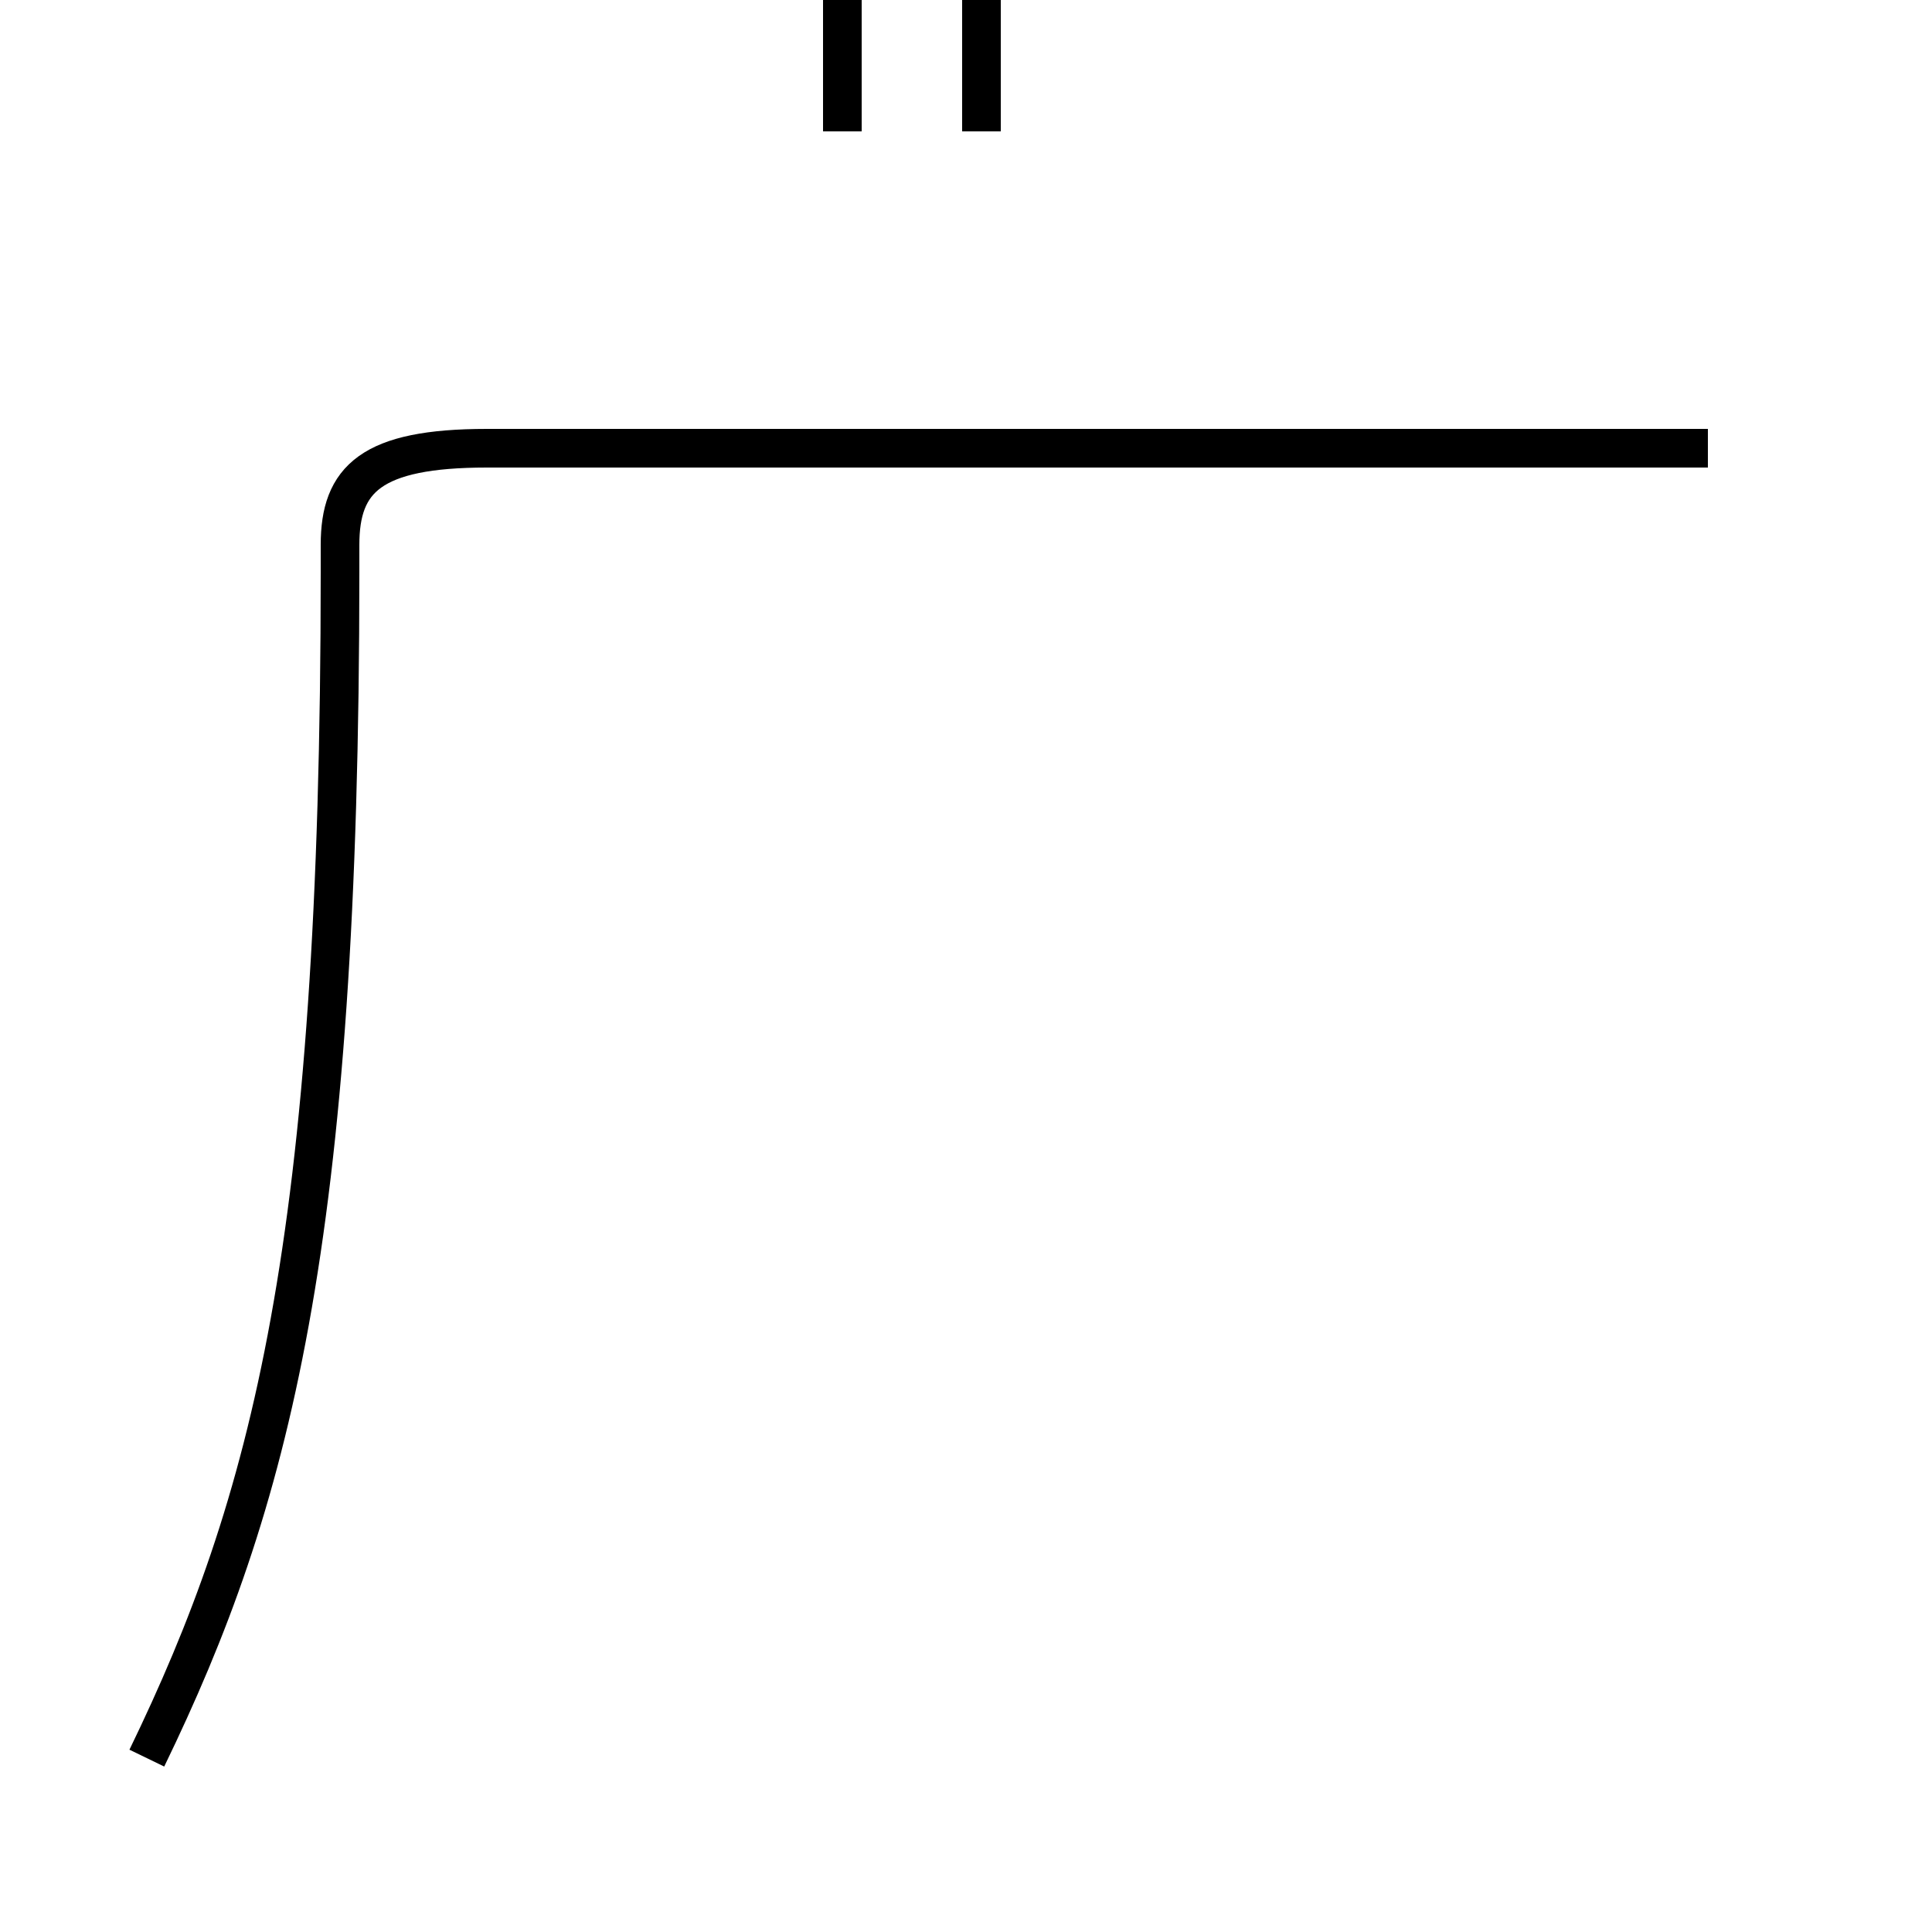 <?xml version='1.0' encoding='utf8'?>
<svg viewBox="0.0 -44.0 50.0 50.0" version="1.1" xmlns="http://www.w3.org/2000/svg">
<rect x="0.0" y="-44.0" width="50.0" height="50.0" fill="#808080" stroke="none"/>
<rect x="-1000" y="-1000" width="2000" height="2000" stroke="white" fill="white"/>
<g style="fill:none; stroke:#000000;  stroke-width:1">
<path d="M 25.4 40.6 L 25.4 45.1 C 25.4 46.0 24.5 46.5 23.6 46.5 C 22.7 46.5 21.8 46.0 21.8 45.1 L 21.8 40.6 M 3.8 -1.5 C 7.0 5.1 8.8 11.8 8.8 29.2 L 8.8 29.9 C 8.8 31.6 9.6 32.4 12.6 32.4 L 44.2 32.4 " transform="scale(1, -1)" />
</g>
</svg>